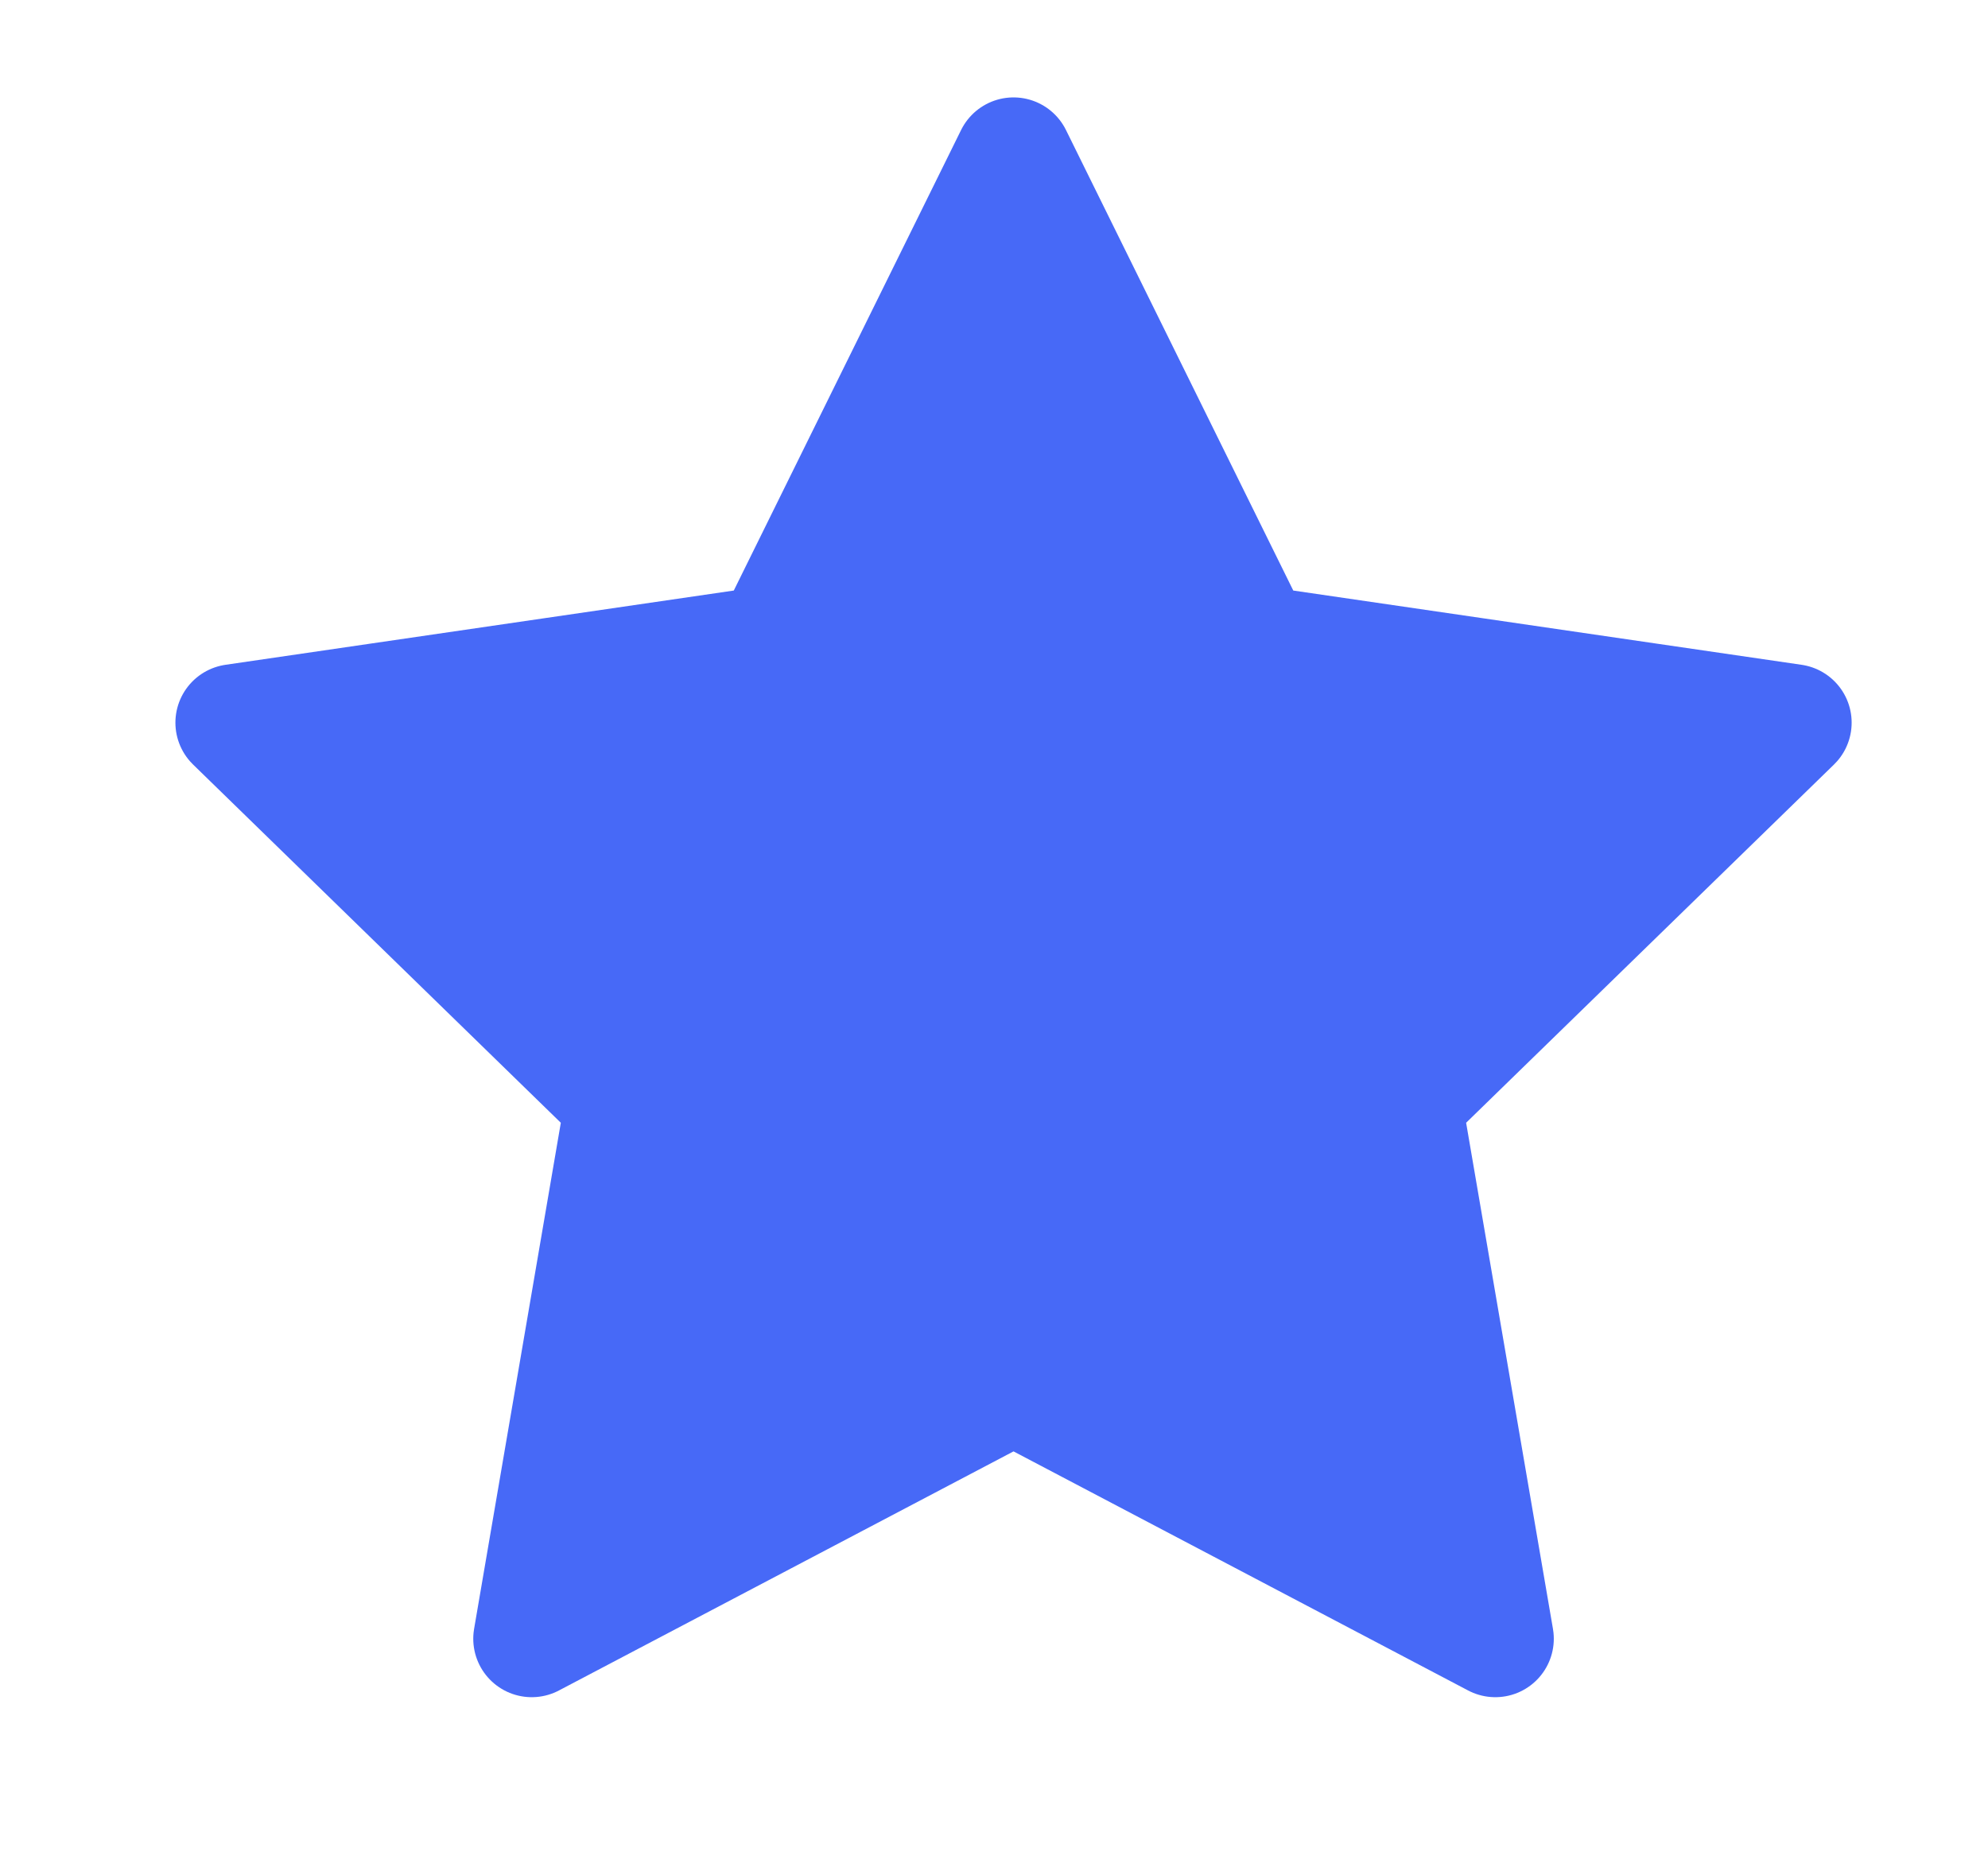 <svg width="17" height="16" viewBox="0 0 17 16" fill="none" xmlns="http://www.w3.org/2000/svg">
<path d="M8.667 1.333L10.727 5.507L15.334 6.18L12 9.427L12.787 14.014L8.667 11.847L4.547 14.014L5.333 9.427L2 6.18L6.607 5.507L8.667 1.333Z" fill="#4769F7" stroke="#4769F7" stroke-linecap="round" stroke-linejoin="round"/>
</svg>
